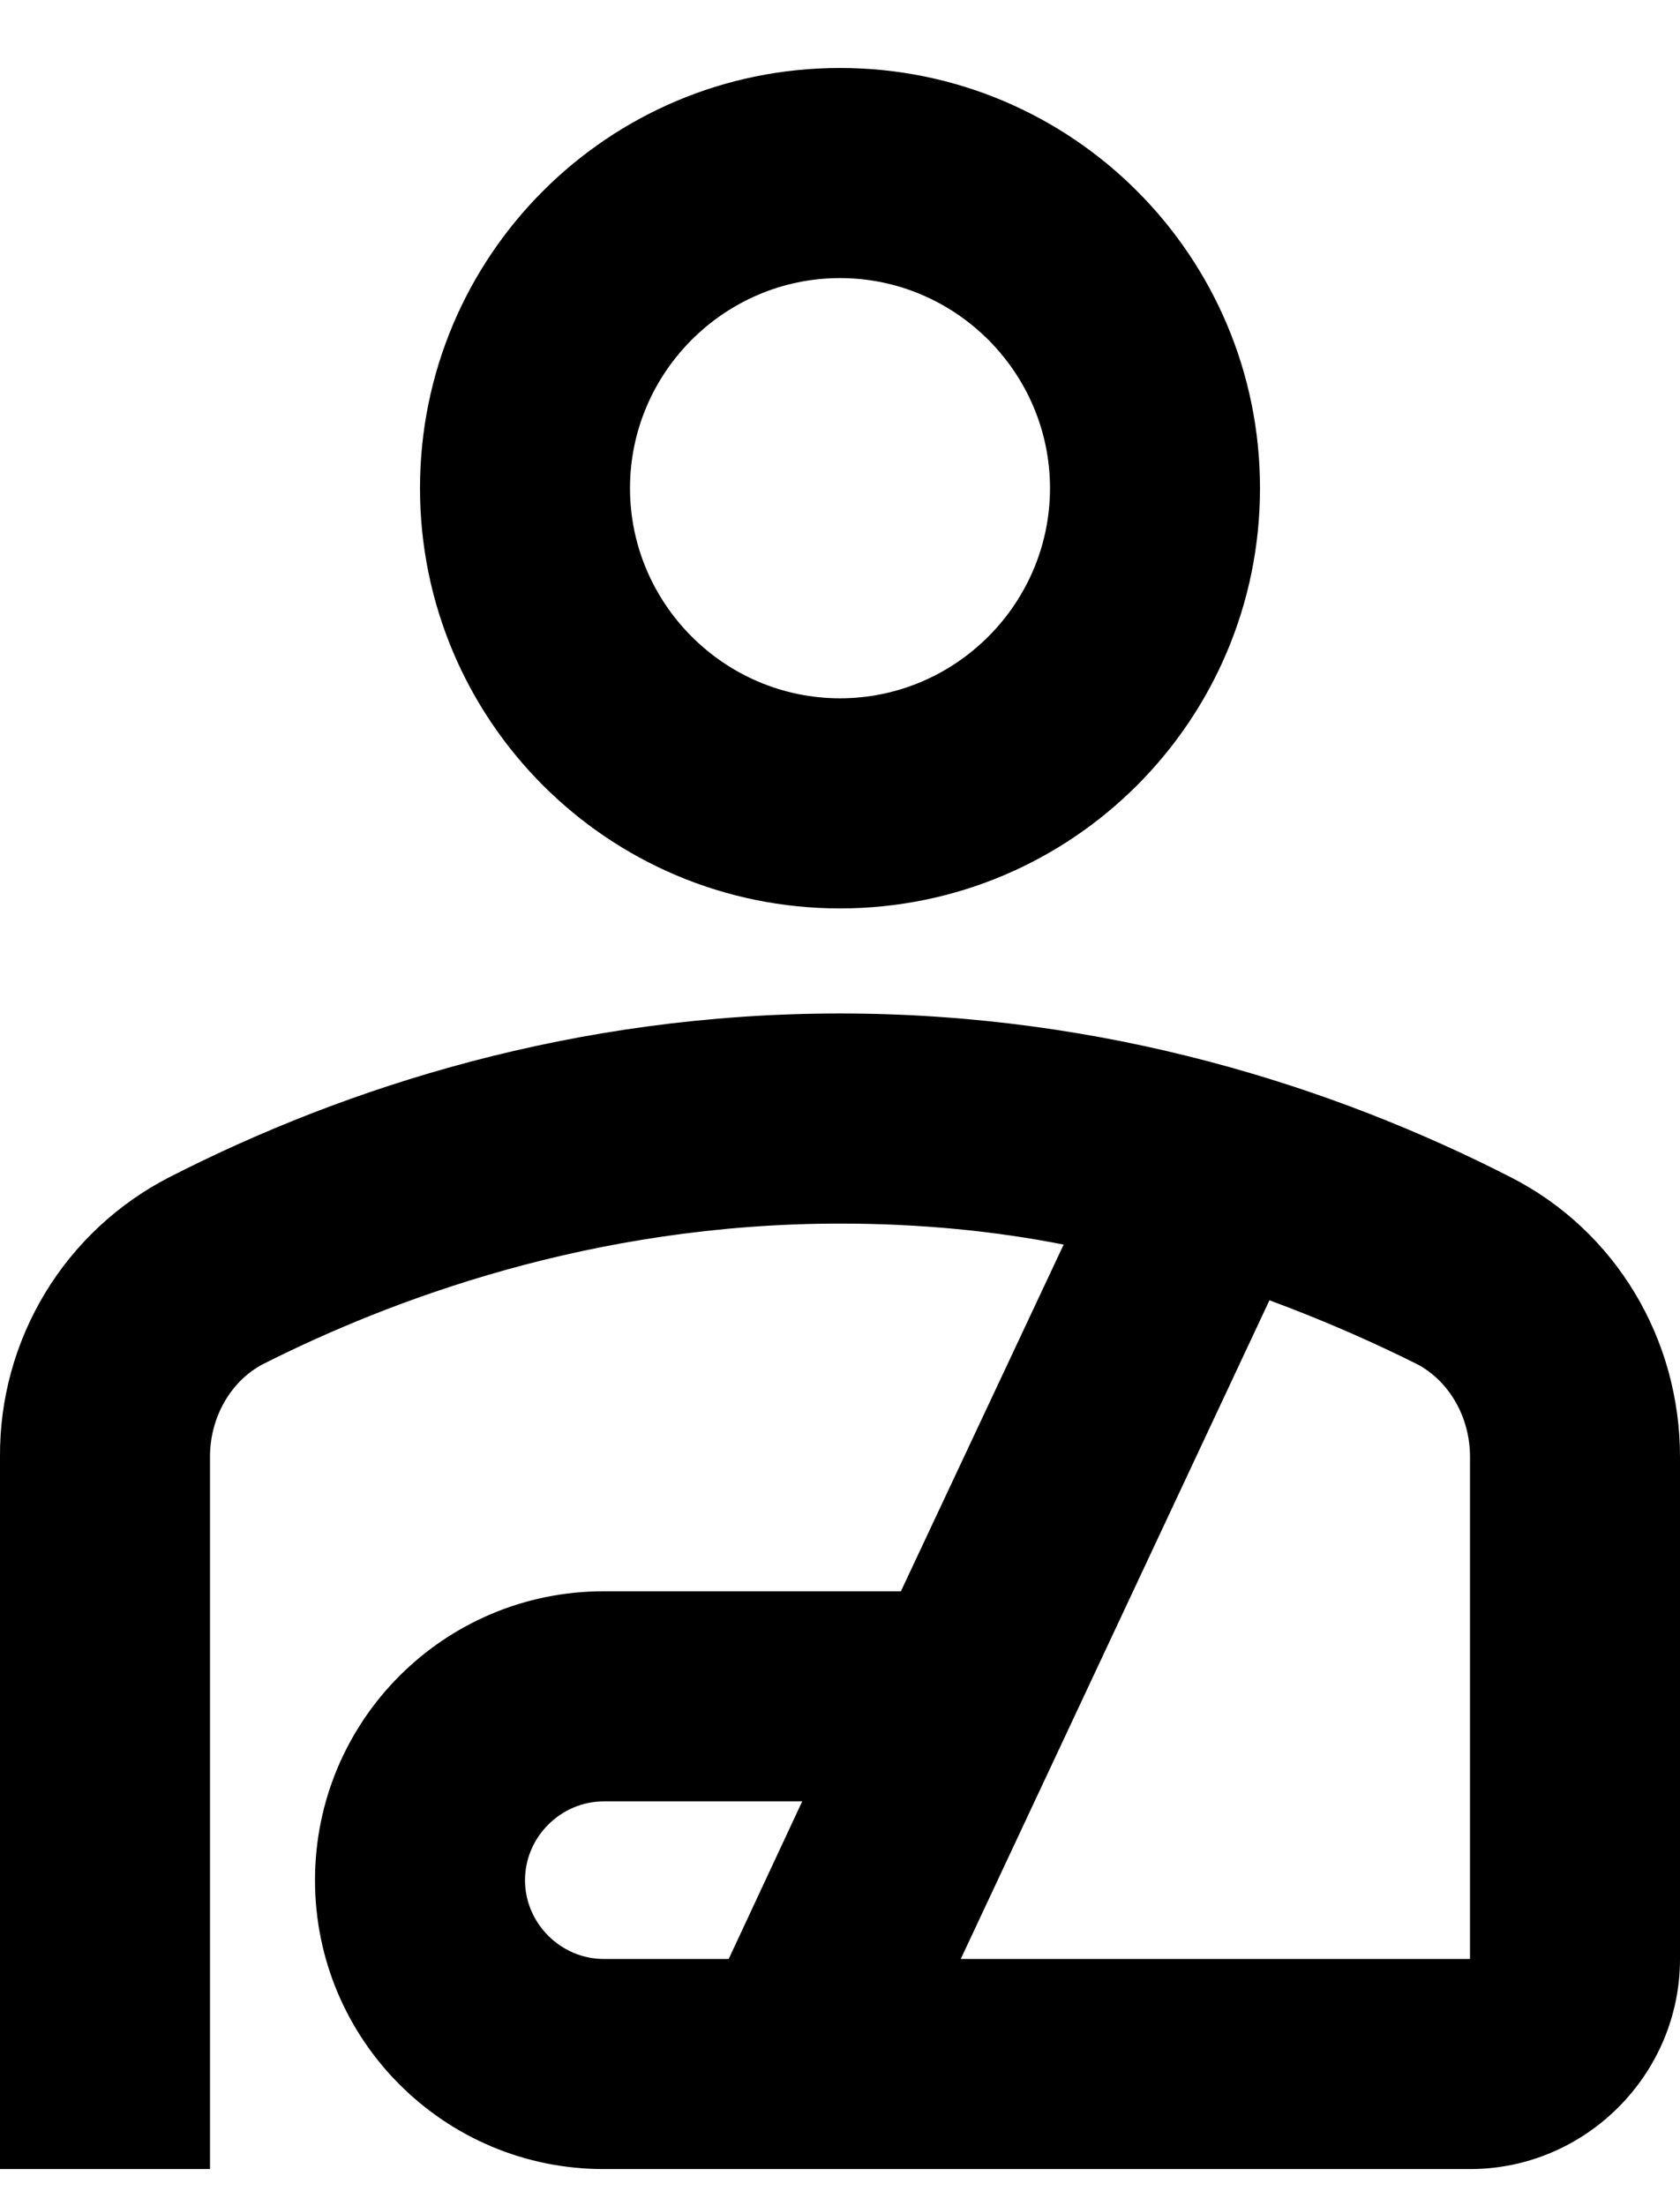 <svg width="16" height="21" viewBox="0 0 16 21" fill="none" xmlns="http://www.w3.org/2000/svg">
<path d="M8 8.647C10.21 8.647 12 6.857 12 4.647C12 2.437 10.21 0.647 8 0.647C5.79 0.647 4 2.437 4 4.647C4 6.857 5.79 8.647 8 8.647ZM8 2.647C9.1 2.647 10 3.547 10 4.647C10 5.747 9.1 6.647 8 6.647C6.9 6.647 6 5.747 6 4.647C6 3.547 6.9 2.647 8 2.647ZM14.39 11.207C12.71 10.347 10.53 9.647 8 9.647C5.47 9.647 3.29 10.347 1.61 11.207C1.122 11.458 0.713 11.84 0.429 12.309C0.145 12.779 -0.004 13.318 3.95512e-06 13.867V20.647H2V13.867C2 13.487 2.2 13.147 2.5 12.987C3.71 12.377 5.63 11.647 8 11.647C8.76 11.647 9.47 11.717 10.13 11.847L8.58 15.147H5.75C4.23 15.147 3 16.377 3 17.897C3 19.417 4.23 20.647 5.75 20.647H14C15.1 20.647 16 19.747 16 18.647V13.867C16 12.747 15.39 11.717 14.39 11.207ZM6.94 18.647H5.75C5.34 18.647 5 18.307 5 17.897C5 17.487 5.34 17.147 5.75 17.147H7.64L6.94 18.647ZM14 18.647H9.15L12.09 12.377C12.63 12.577 13.1 12.787 13.5 12.987C13.8 13.147 14 13.487 14 13.867V18.647Z" fill="black"/>
</svg>
